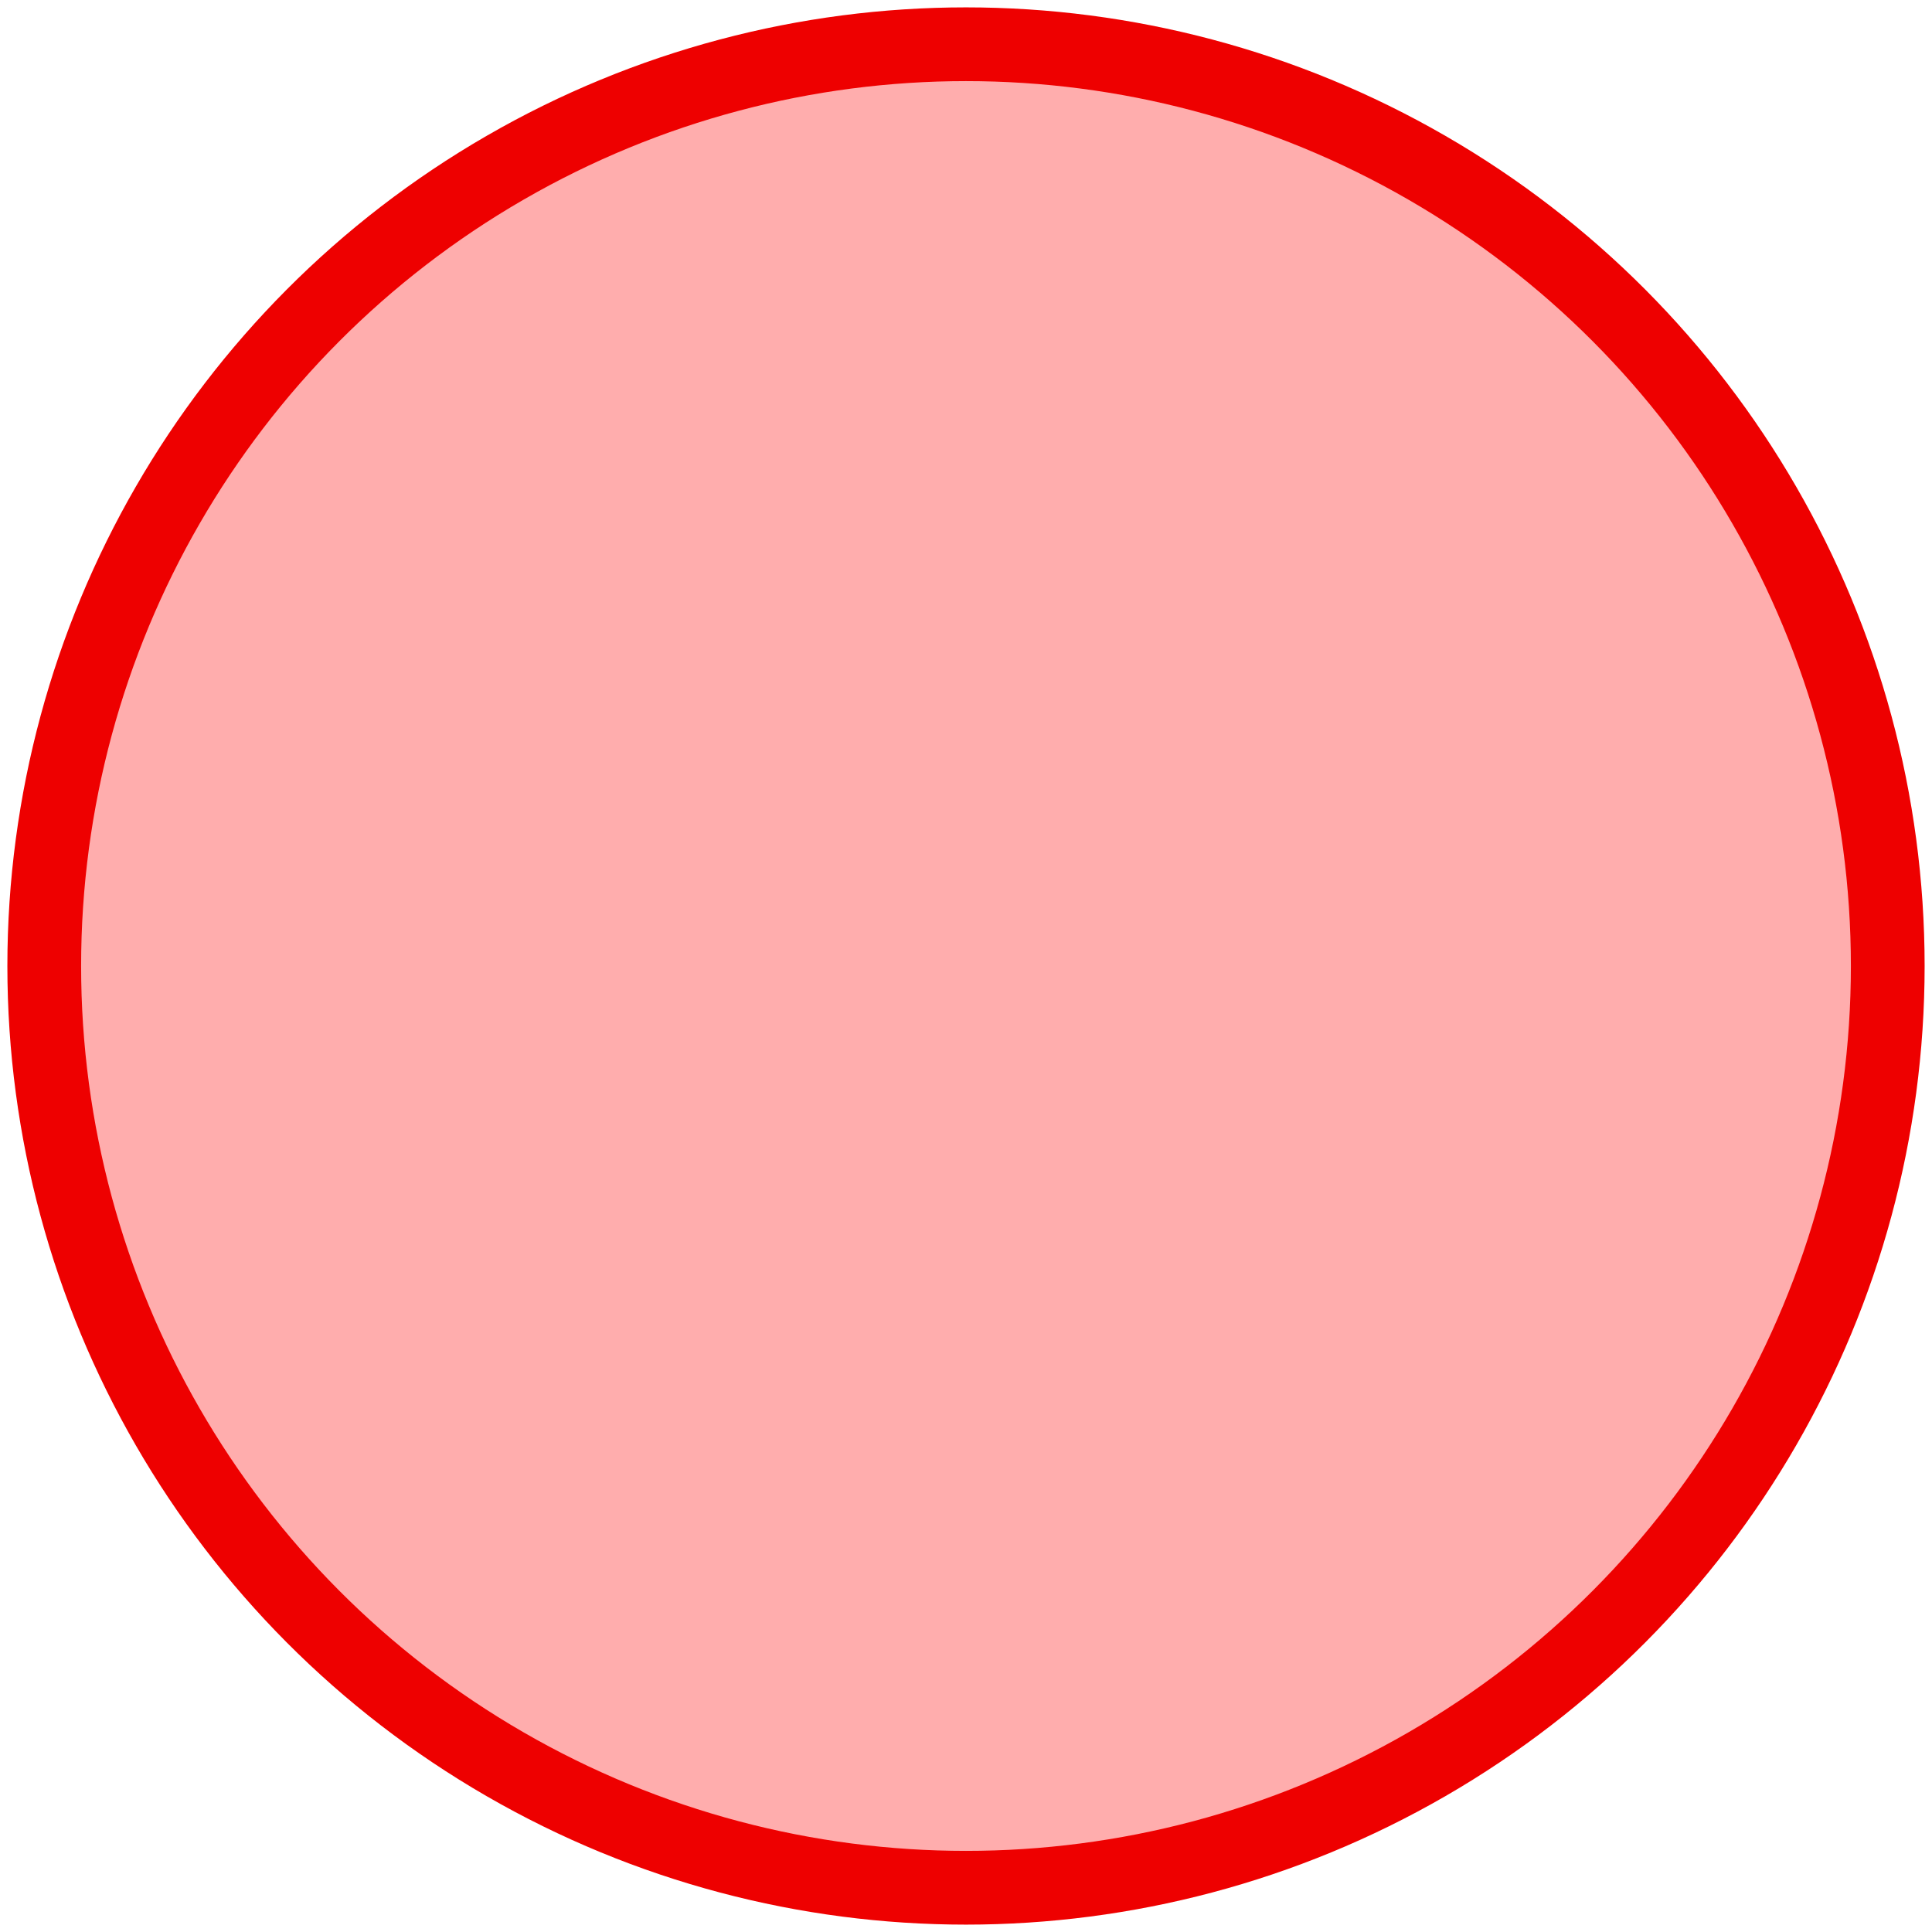 <?xml version="1.0" encoding="UTF-8"?>
<svg width="131px" height="131px" viewBox="0 0 131 131" version="1.1" xmlns="http://www.w3.org/2000/svg" xmlns:xlink="http://www.w3.org/1999/xlink">
    <!-- Generator: Sketch 51.3 (57544) - http://www.bohemiancoding.com/sketch -->
    <title>Oval 5</title>
    <desc>Created with Sketch.</desc>
    <defs></defs>
    <g id="Page-1" stroke="none" stroke-width="1" fill="none" fill-rule="evenodd">
        <g id="添加新地址" transform="translate(-105, -384)" fill="#FFADAD" stroke="#EE0000" stroke-width="5">
            <circle id="Oval-5" cx="170.5" cy="449.5" r="62.5"></circle>
        </g>
    </g>
</svg>